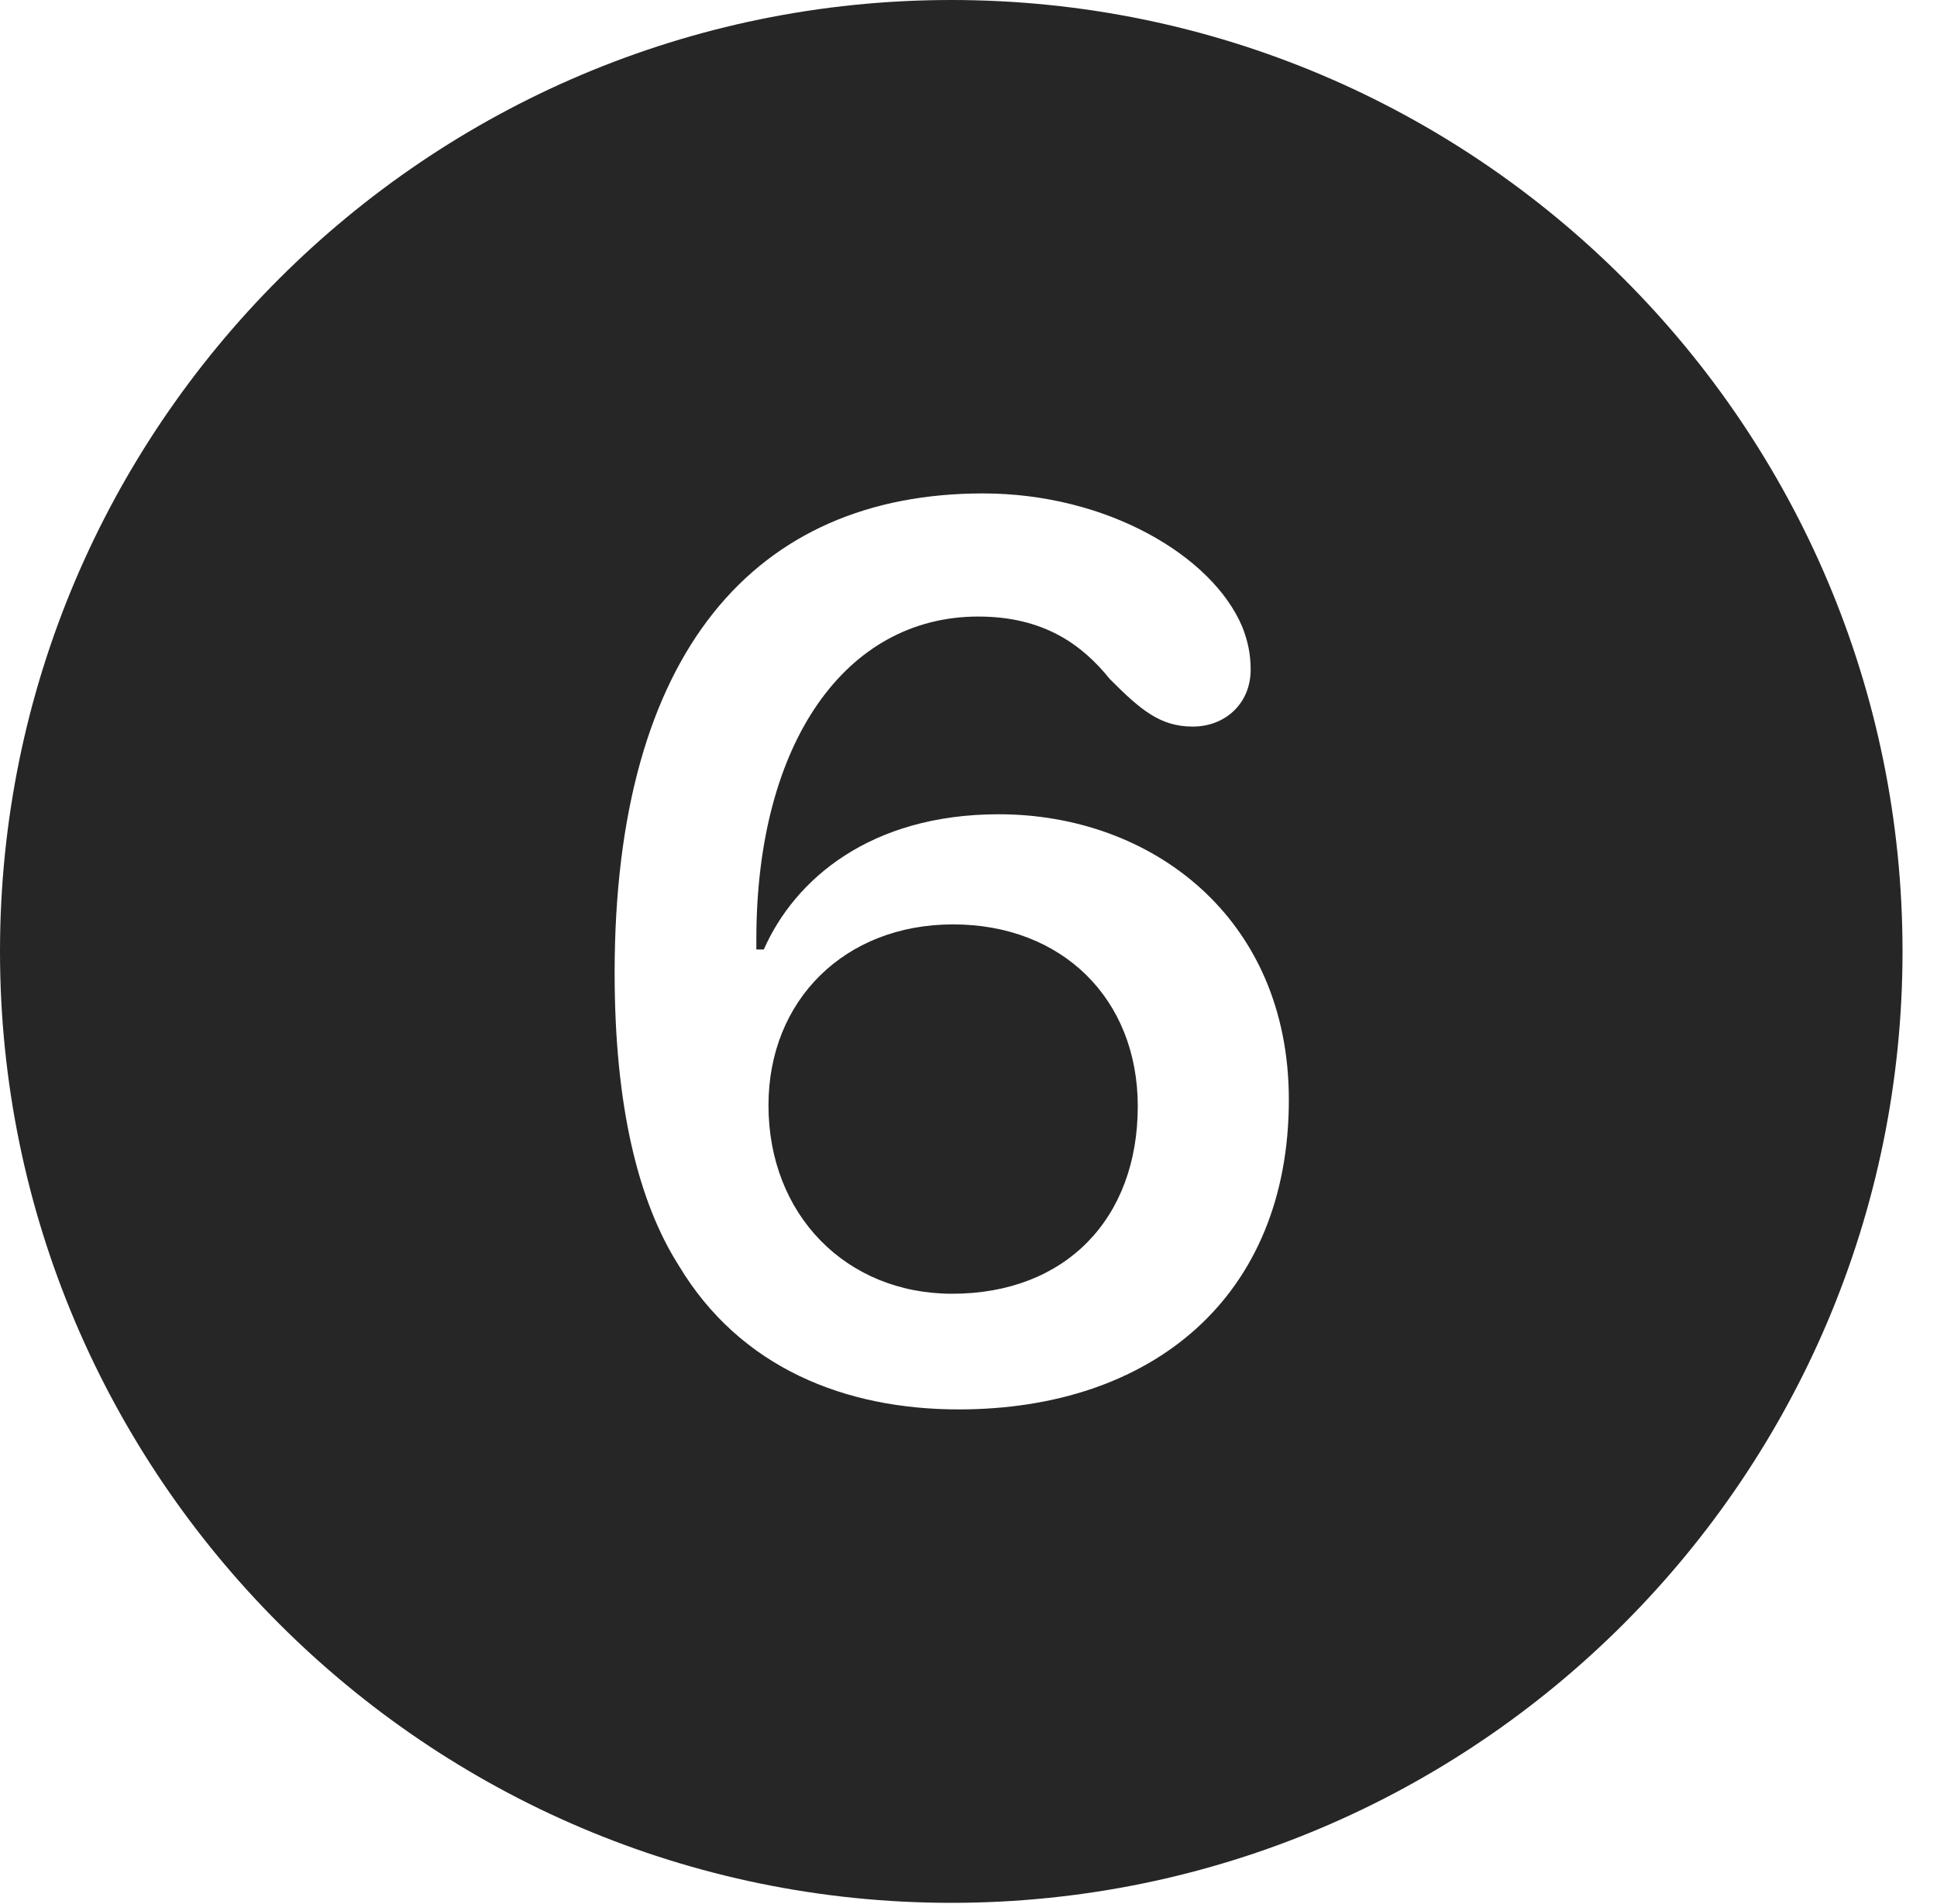 <?xml version="1.0" encoding="UTF-8"?>
<!--Generator: Apple Native CoreSVG 326-->
<!DOCTYPE svg
PUBLIC "-//W3C//DTD SVG 1.1//EN"
       "http://www.w3.org/Graphics/SVG/1.1/DTD/svg11.dtd">
<svg version="1.1" xmlns="http://www.w3.org/2000/svg" xmlns:xlink="http://www.w3.org/1999/xlink" viewBox="0 0 20.283 19.932">
 <g>
  <rect height="19.932" opacity="0" width="20.283" x="0" y="0"/>
  <path d="M19.922 9.961C19.922 15.449 15.459 19.922 9.961 19.922C4.473 19.922 0 15.449 0 9.961C0 4.463 4.473 0 9.961 0C15.459 0 19.922 4.463 19.922 9.961ZM6.436 10.185C6.436 11.572 6.68 12.578 7.109 13.252C7.754 14.326 8.857 14.756 10.039 14.756C12.07 14.756 13.496 13.574 13.496 11.514C13.496 9.6 12.051 8.525 10.459 8.525C9.111 8.525 8.32 9.209 7.998 9.941C7.979 9.941 7.939 9.941 7.92 9.941C7.92 9.893 7.92 9.863 7.92 9.834C7.92 7.773 8.857 6.455 10.244 6.455C10.938 6.455 11.338 6.758 11.621 7.109C11.943 7.432 12.148 7.607 12.49 7.607C12.832 7.607 13.096 7.363 13.096 7.012C13.096 6.846 13.066 6.709 13.008 6.562C12.695 5.82 11.592 5.166 10.293 5.166C7.91 5.166 6.436 6.826 6.436 10.185ZM11.914 11.582C11.914 12.764 11.152 13.545 9.971 13.545C8.857 13.545 8.047 12.715 8.047 11.572C8.047 10.469 8.848 9.678 9.98 9.678C11.123 9.678 11.914 10.459 11.914 11.582Z" fill="black" fill-opacity="0.85"/>
 </g>
</svg>
